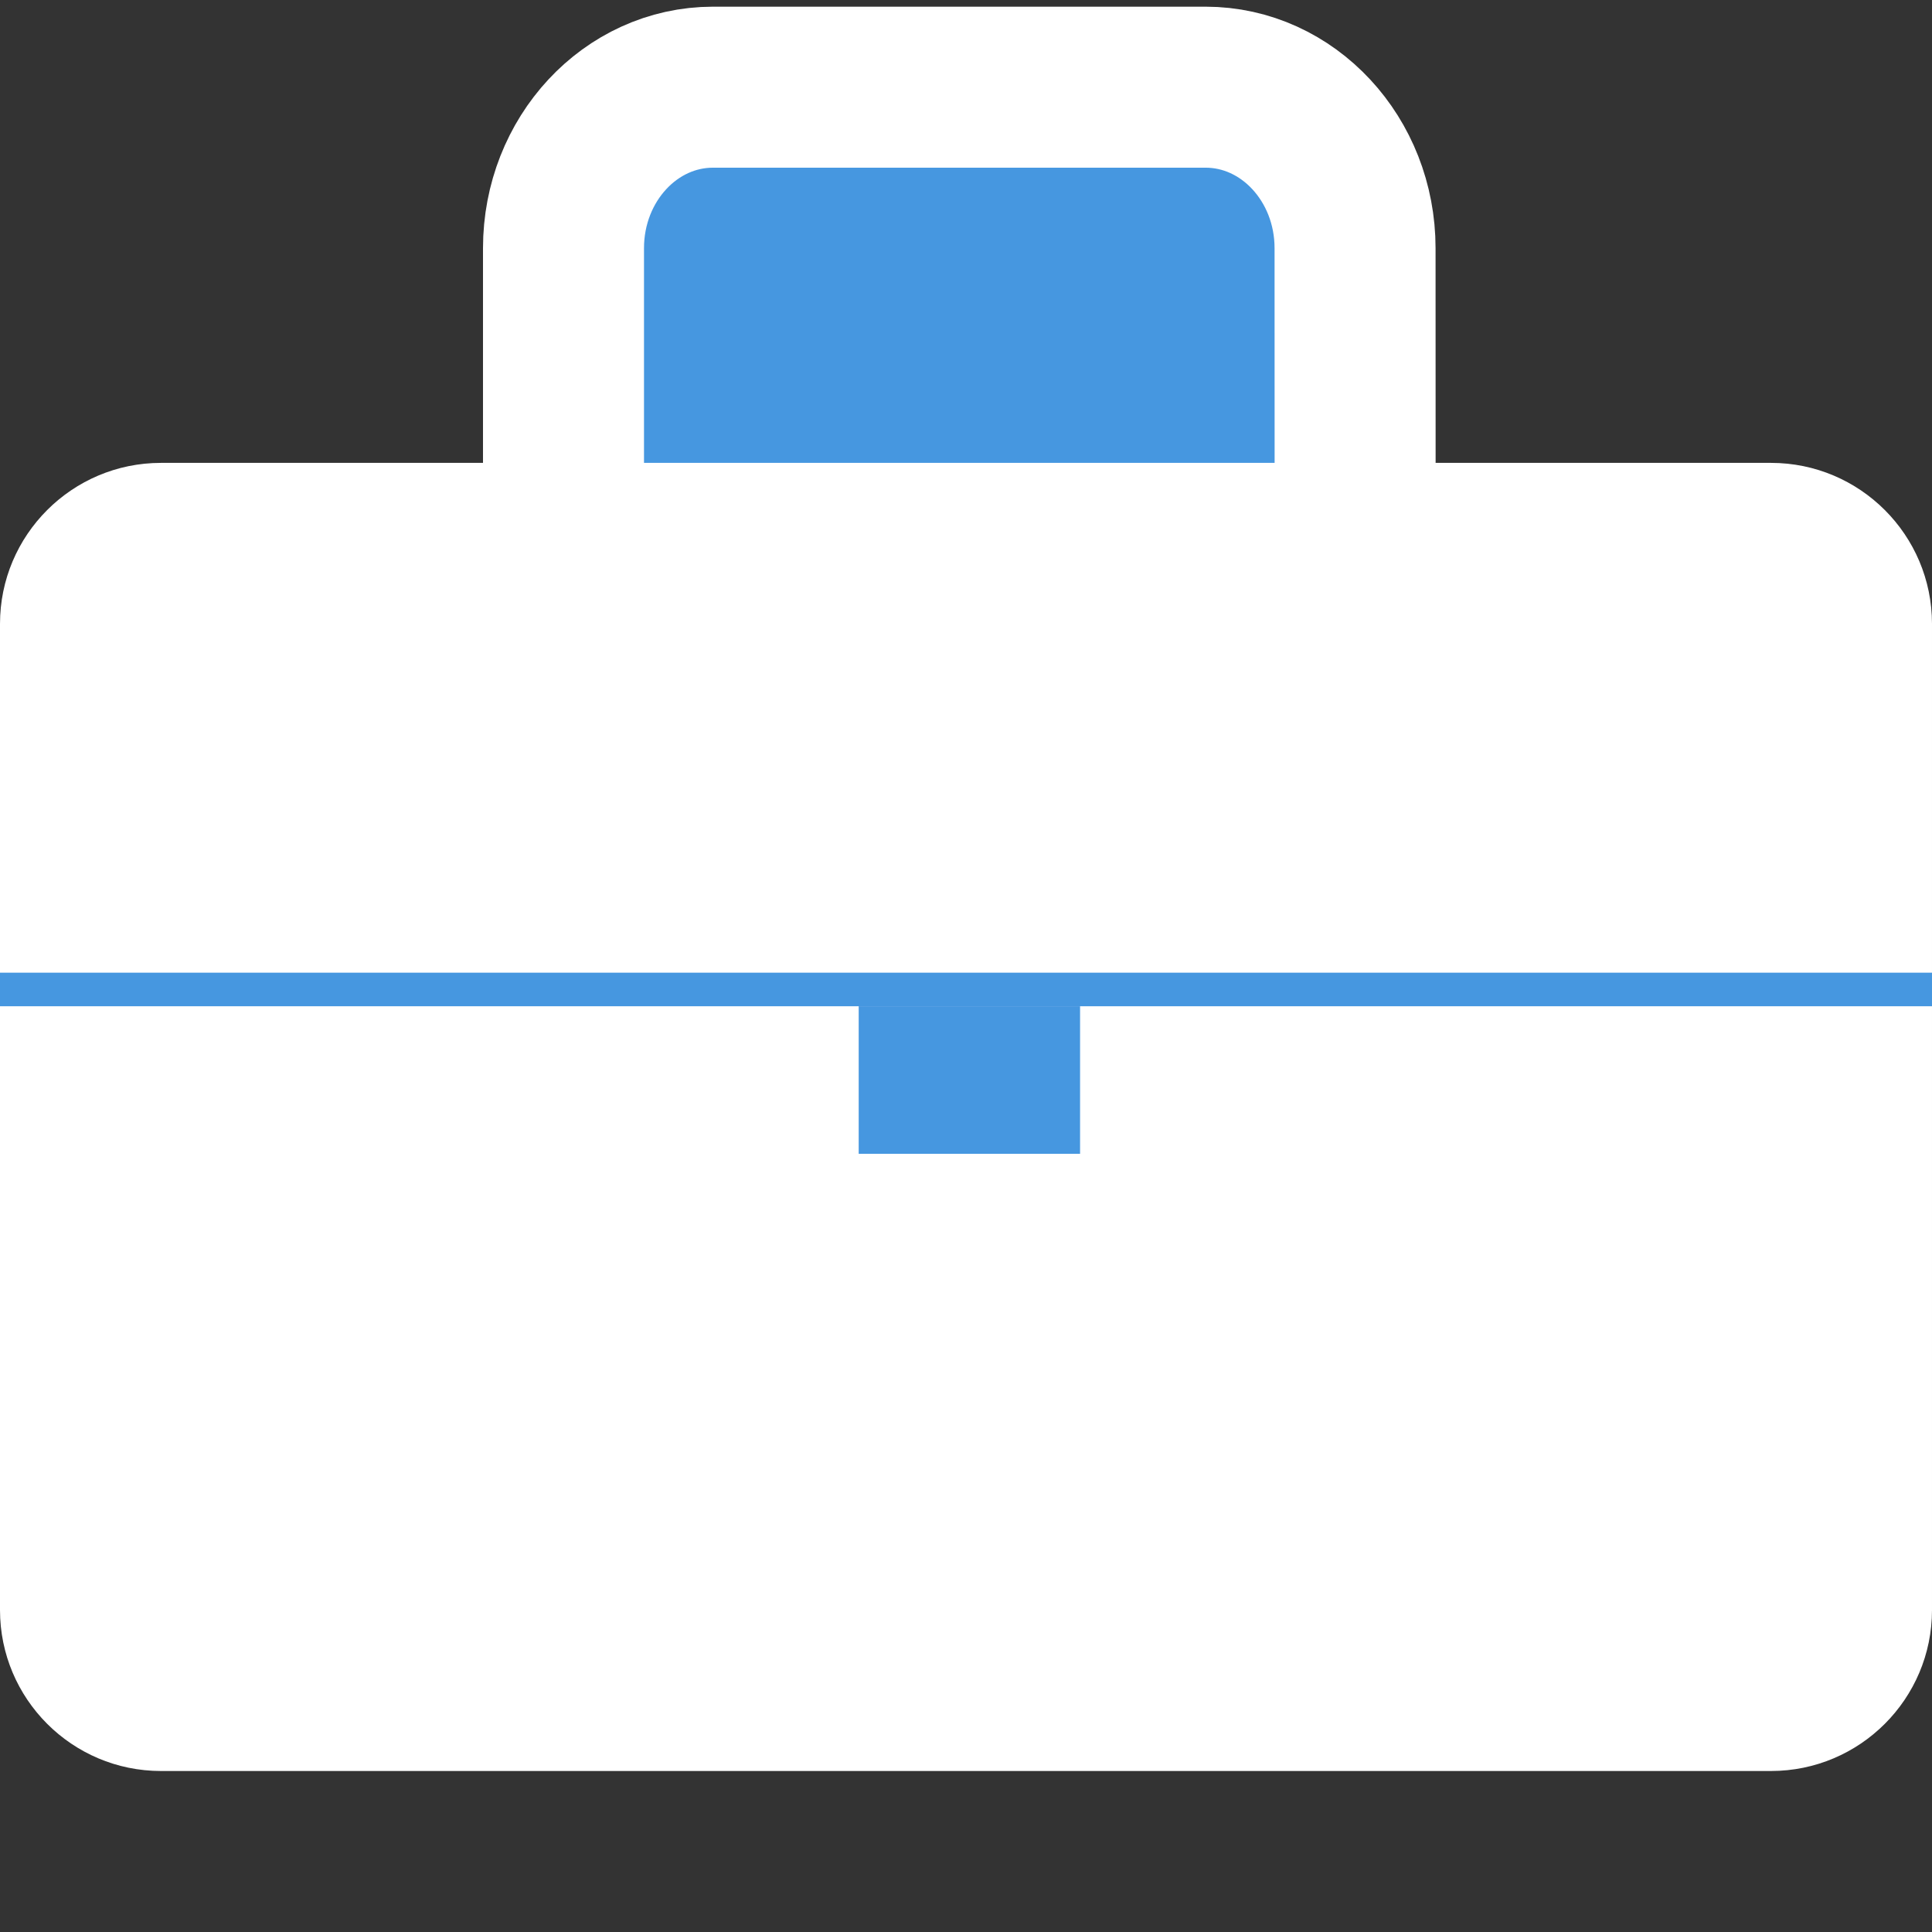 <?xml version="1.0" encoding="utf-8"?>
<!-- Generator: Adobe Illustrator 16.0.0, SVG Export Plug-In . SVG Version: 6.00 Build 0)  -->
<!DOCTYPE svg PUBLIC "-//W3C//DTD SVG 1.1//EN" "http://www.w3.org/Graphics/SVG/1.1/DTD/svg11.dtd">
<svg version="1.1" id="Layer_1" xmlns="http://www.w3.org/2000/svg" xmlns:xlink="http://www.w3.org/1999/xlink" x="0px" y="0px"
	 width="24px" height="24px" viewBox="0 0 24 24" enable-background="new 0 0 24 24" xml:space="preserve">
<rect x="0" y="0" width="24" height="24" fill="#333333" stroke="none"/>
<path fill="#4697E0" stroke="#FFFFFF" stroke-width="2" stroke-miterlimit="10" d="M16.834,6.5c0,1.104-0.832,2-1.857,2H8.858
	C7.832,8.5,7,7.604,7,6.5V3.083c0-1.104,0.832-2,1.858-2h6.117c1.026,0,1.858,0.896,1.858,2L16.834,6.5L16.834,6.5z"/>
<path fill="#FFFFFF" d="M24,20c0,1.104-0.896,2-2,2H2c-1.104,0-2-0.896-2-2V7.75c0-1.104,0.896-2,2-2h20c1.104,0,2,0.896,2,2V20z"/>
<rect y="12.083" fill="#4697E0" width="24" height="0.417"/>
<rect x="10.667" y="12.5" fill="#4697E0" width="2.75" height="1.833"/>
</svg>

